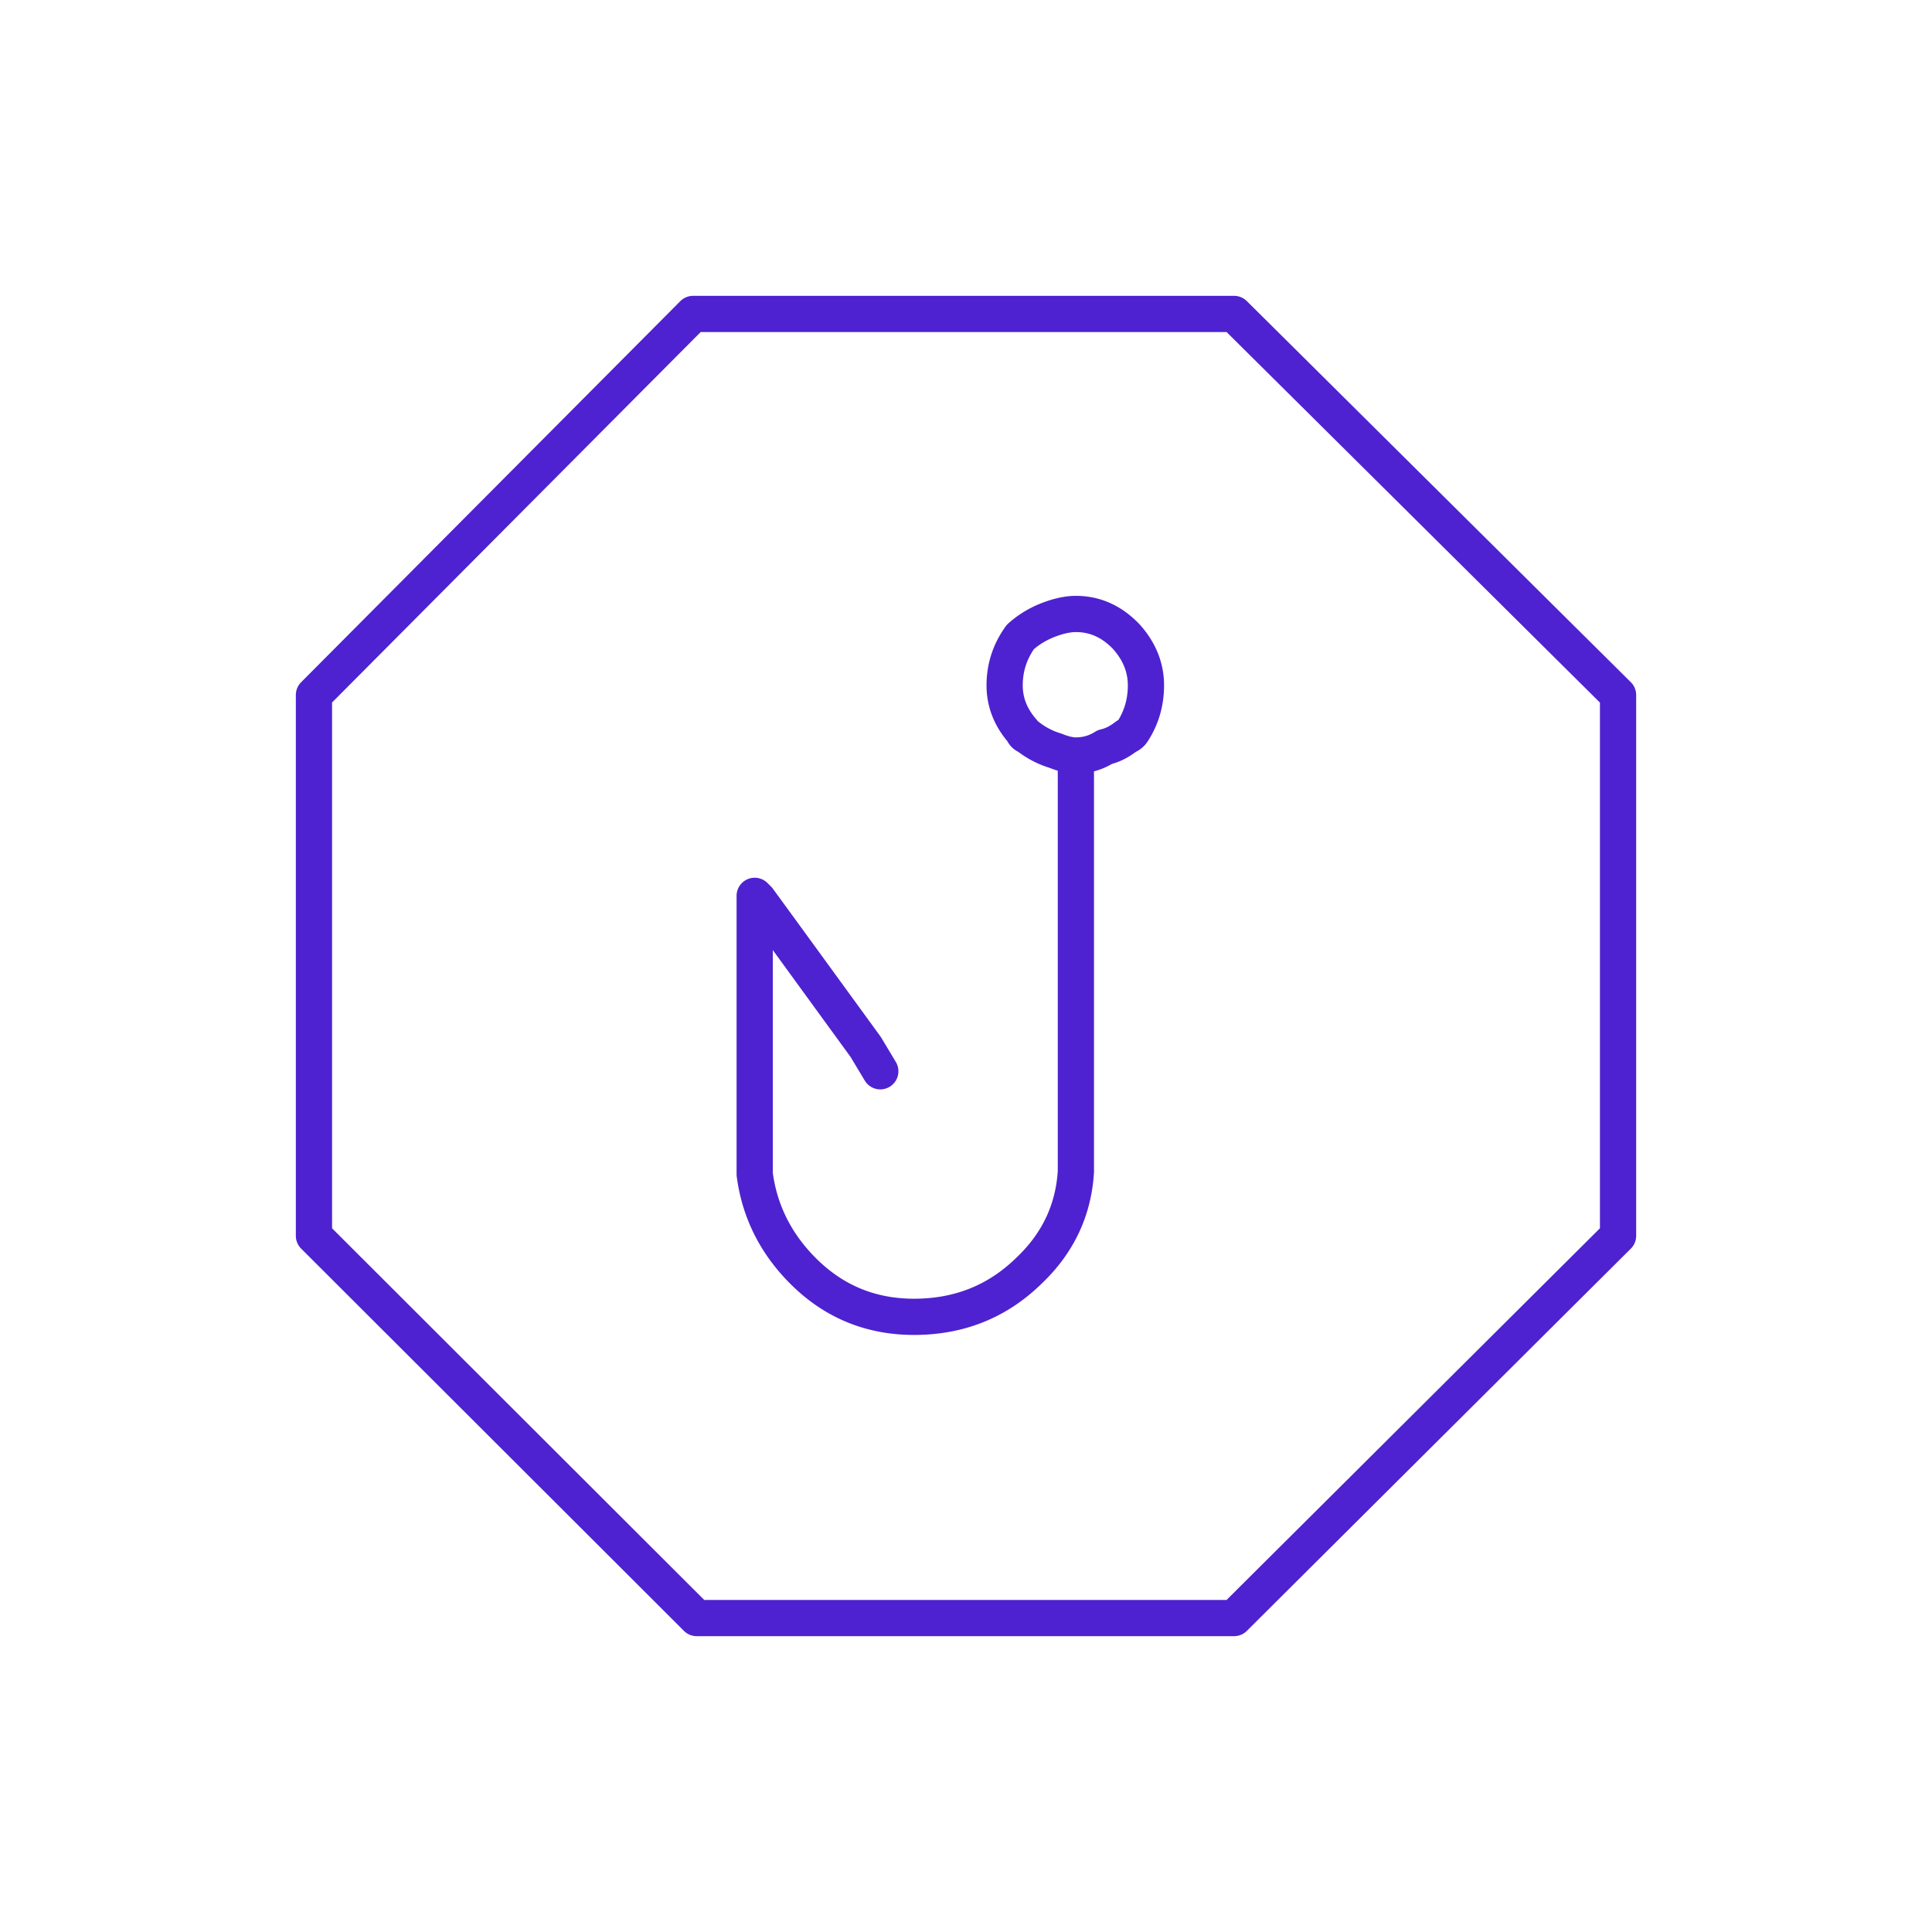 <svg height="80" width="80" xmlns="http://www.w3.org/2000/svg"><path d="M32.35 38.547l-.95-1.302zm4.101 5.812l-.601-1.002-3.5-4.81h-.2l-.75-1.302-.15-.15v11.522c.201 1.536.867 2.871 2 4.007 1.267 1.269 2.8 1.903 4.6 1.903 1.867 0 3.45-.634 4.75-1.903 1.2-1.136 1.851-2.504 1.95-4.108V31.284c-.233 0-.516-.066-.849-.2a3.441 3.441 0 01-1.151-.602.3.3 0 01-.2-.2c-.5-.567-.75-1.201-.75-1.903 0-.735.217-1.403.65-2.003.333-.3.717-.535 1.15-.703s.817-.25 1.15-.25c.8 0 1.5.318 2.1.953.533.6.801 1.268.801 2.003 0 .702-.184 1.336-.551 1.903a.477.477 0 01-.25.2c-.3.235-.6.385-.9.451-.367.235-.766.35-1.2.35M28.701 13H51.1L67 28.78v22.392L51.1 67H28.85L13 51.172V28.779z" fill="none" stroke="#4e22d0" stroke-linecap="round" stroke-linejoin="round" stroke-width="1.5"/></svg>